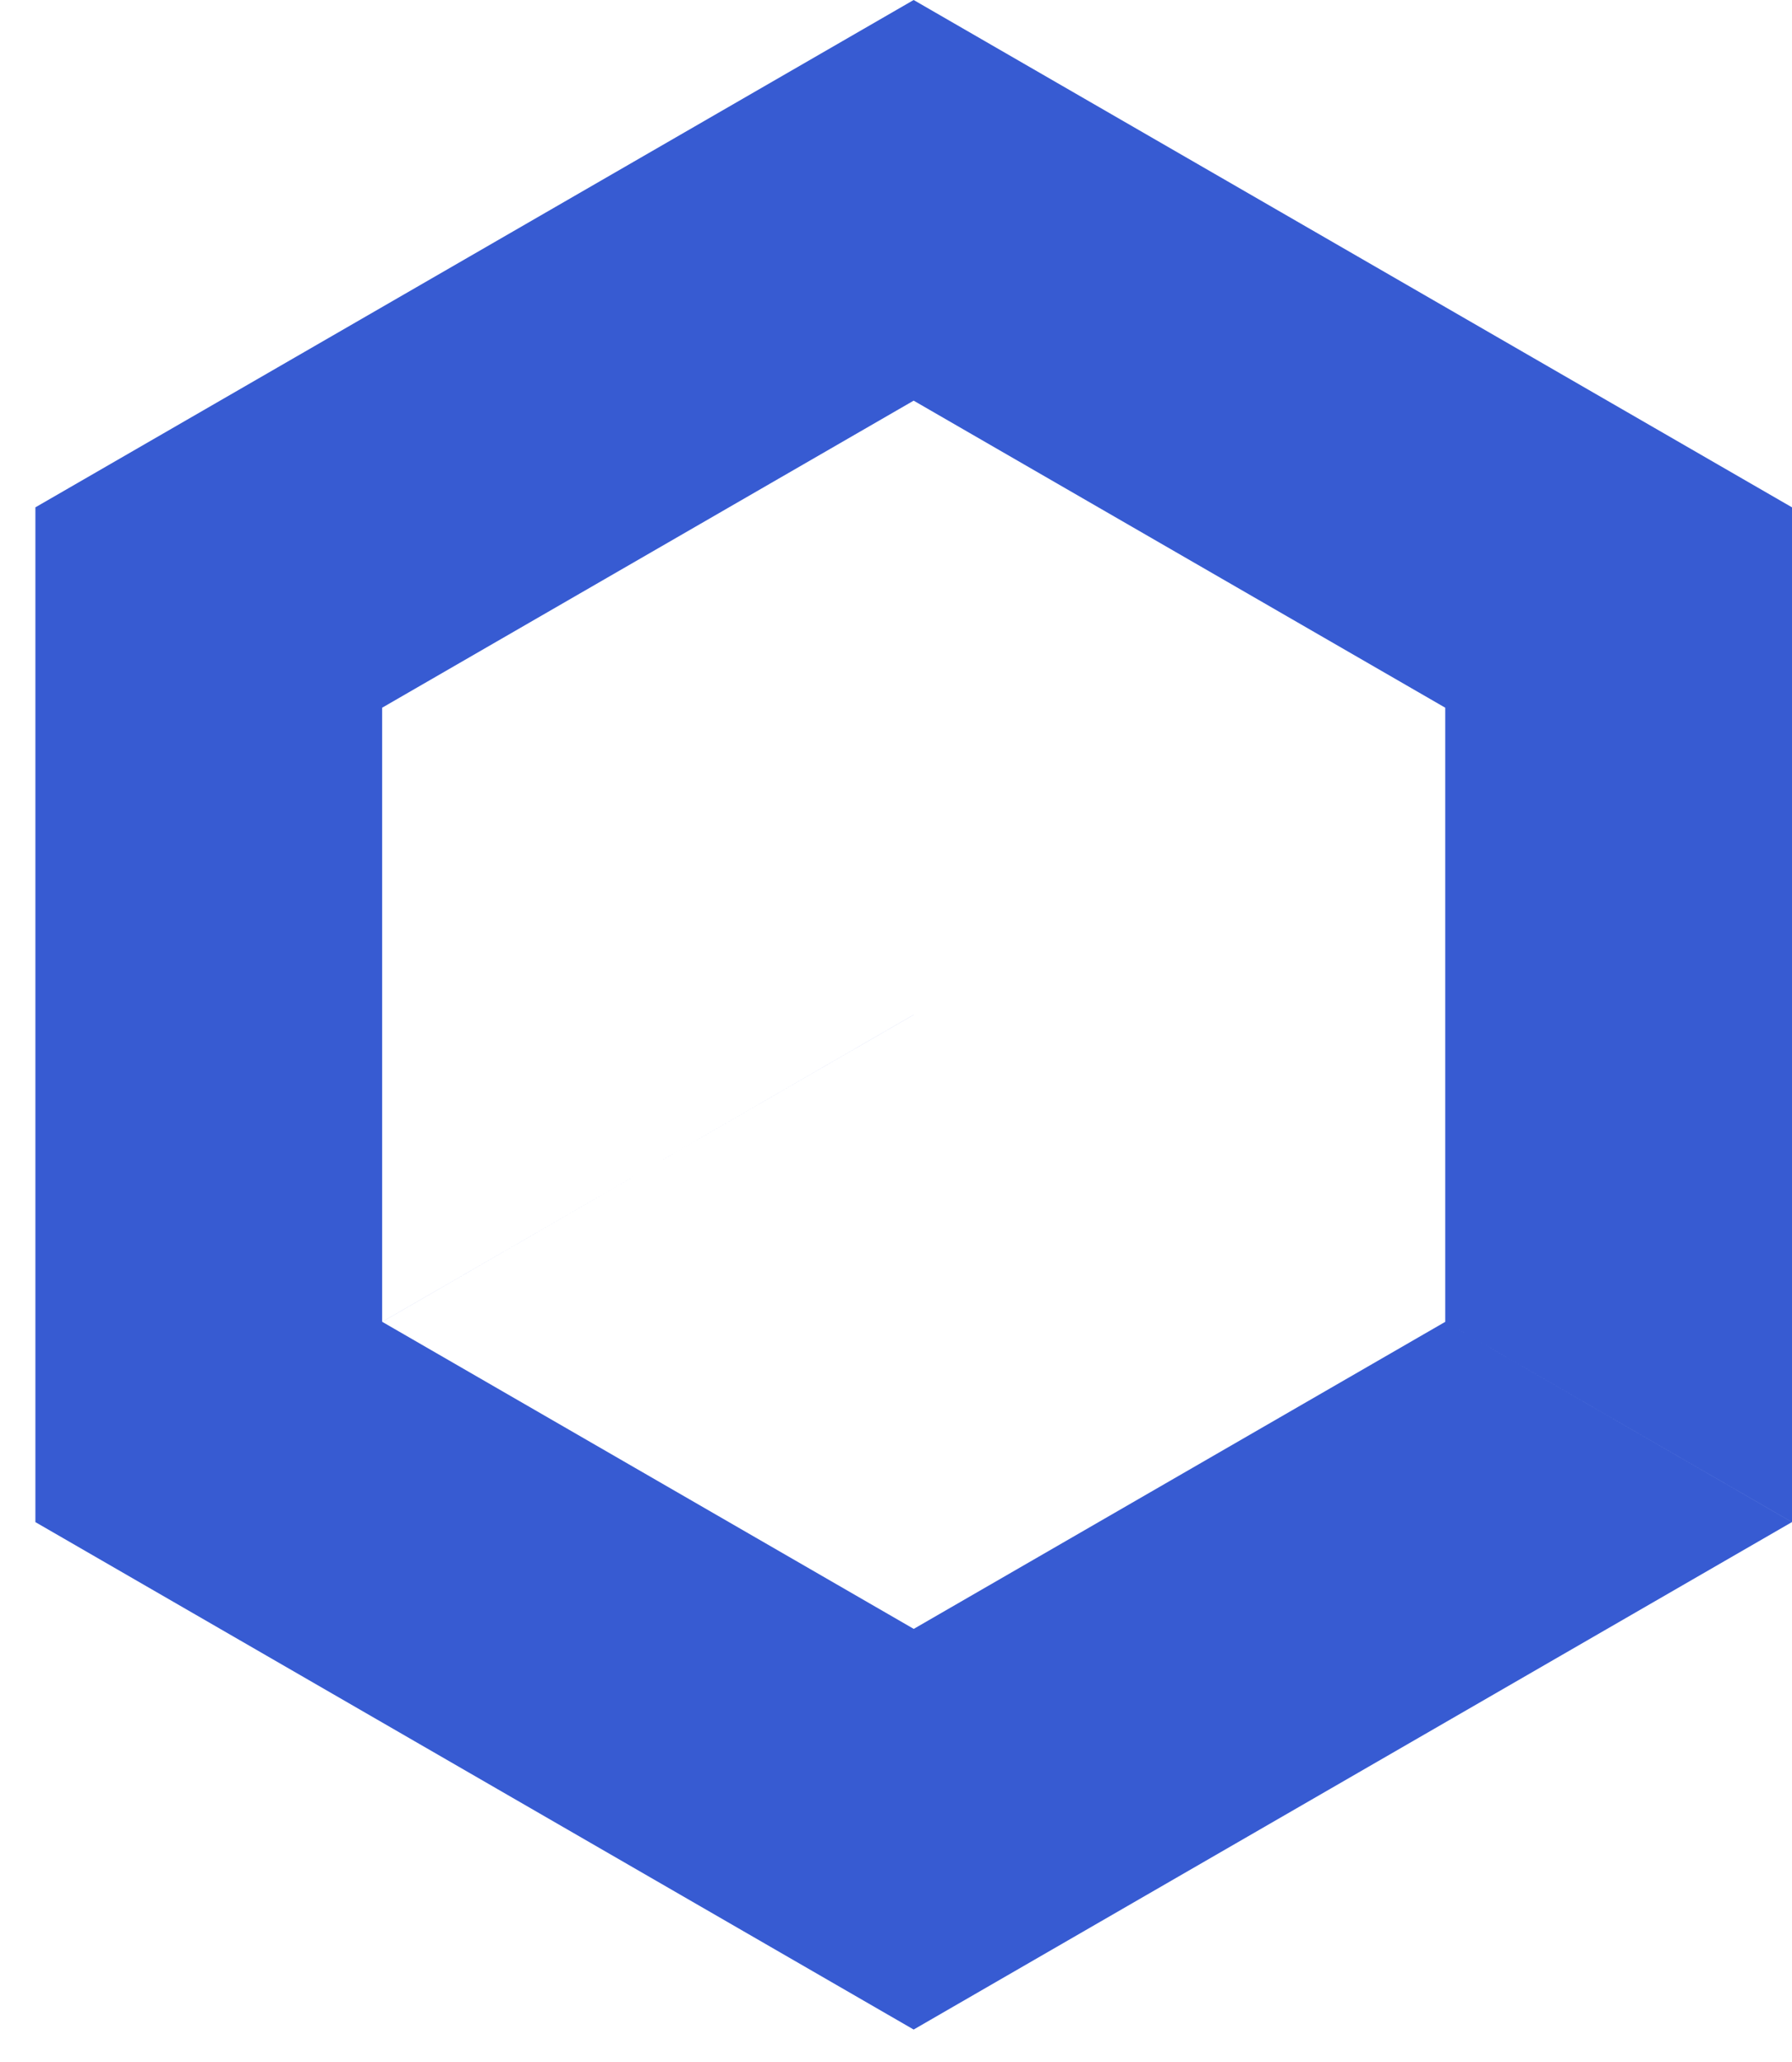 <svg width="20" height="23" viewBox="0 0 20 23" fill="none" xmlns="http://www.w3.org/2000/svg">
<path fill-rule="evenodd" clip-rule="evenodd" d="M0.395 16.978L0.395 5.66L0.395 5.659L10.197 4.53479e-05L10.197 0L20 5.659L10.198 11.319L10.198 11.319L16.13 7.894L10.197 4.469V4.469L4.265 7.894L4.265 7.894L4.265 14.744L10.198 11.319L10.198 11.319L10.197 11.319L10.197 11.319L4.266 14.744L10.198 18.169V18.169L16.13 14.744L19.999 16.978L10.197 22.638V22.638L0.395 16.978L0.395 16.978ZM16.13 14.744L20 16.978V5.659L10.198 11.319L10.198 11.319L10.198 11.319L16.13 7.894V14.744L16.13 14.744L16.13 14.744Z" fill="#375BD2"/>
</svg>
